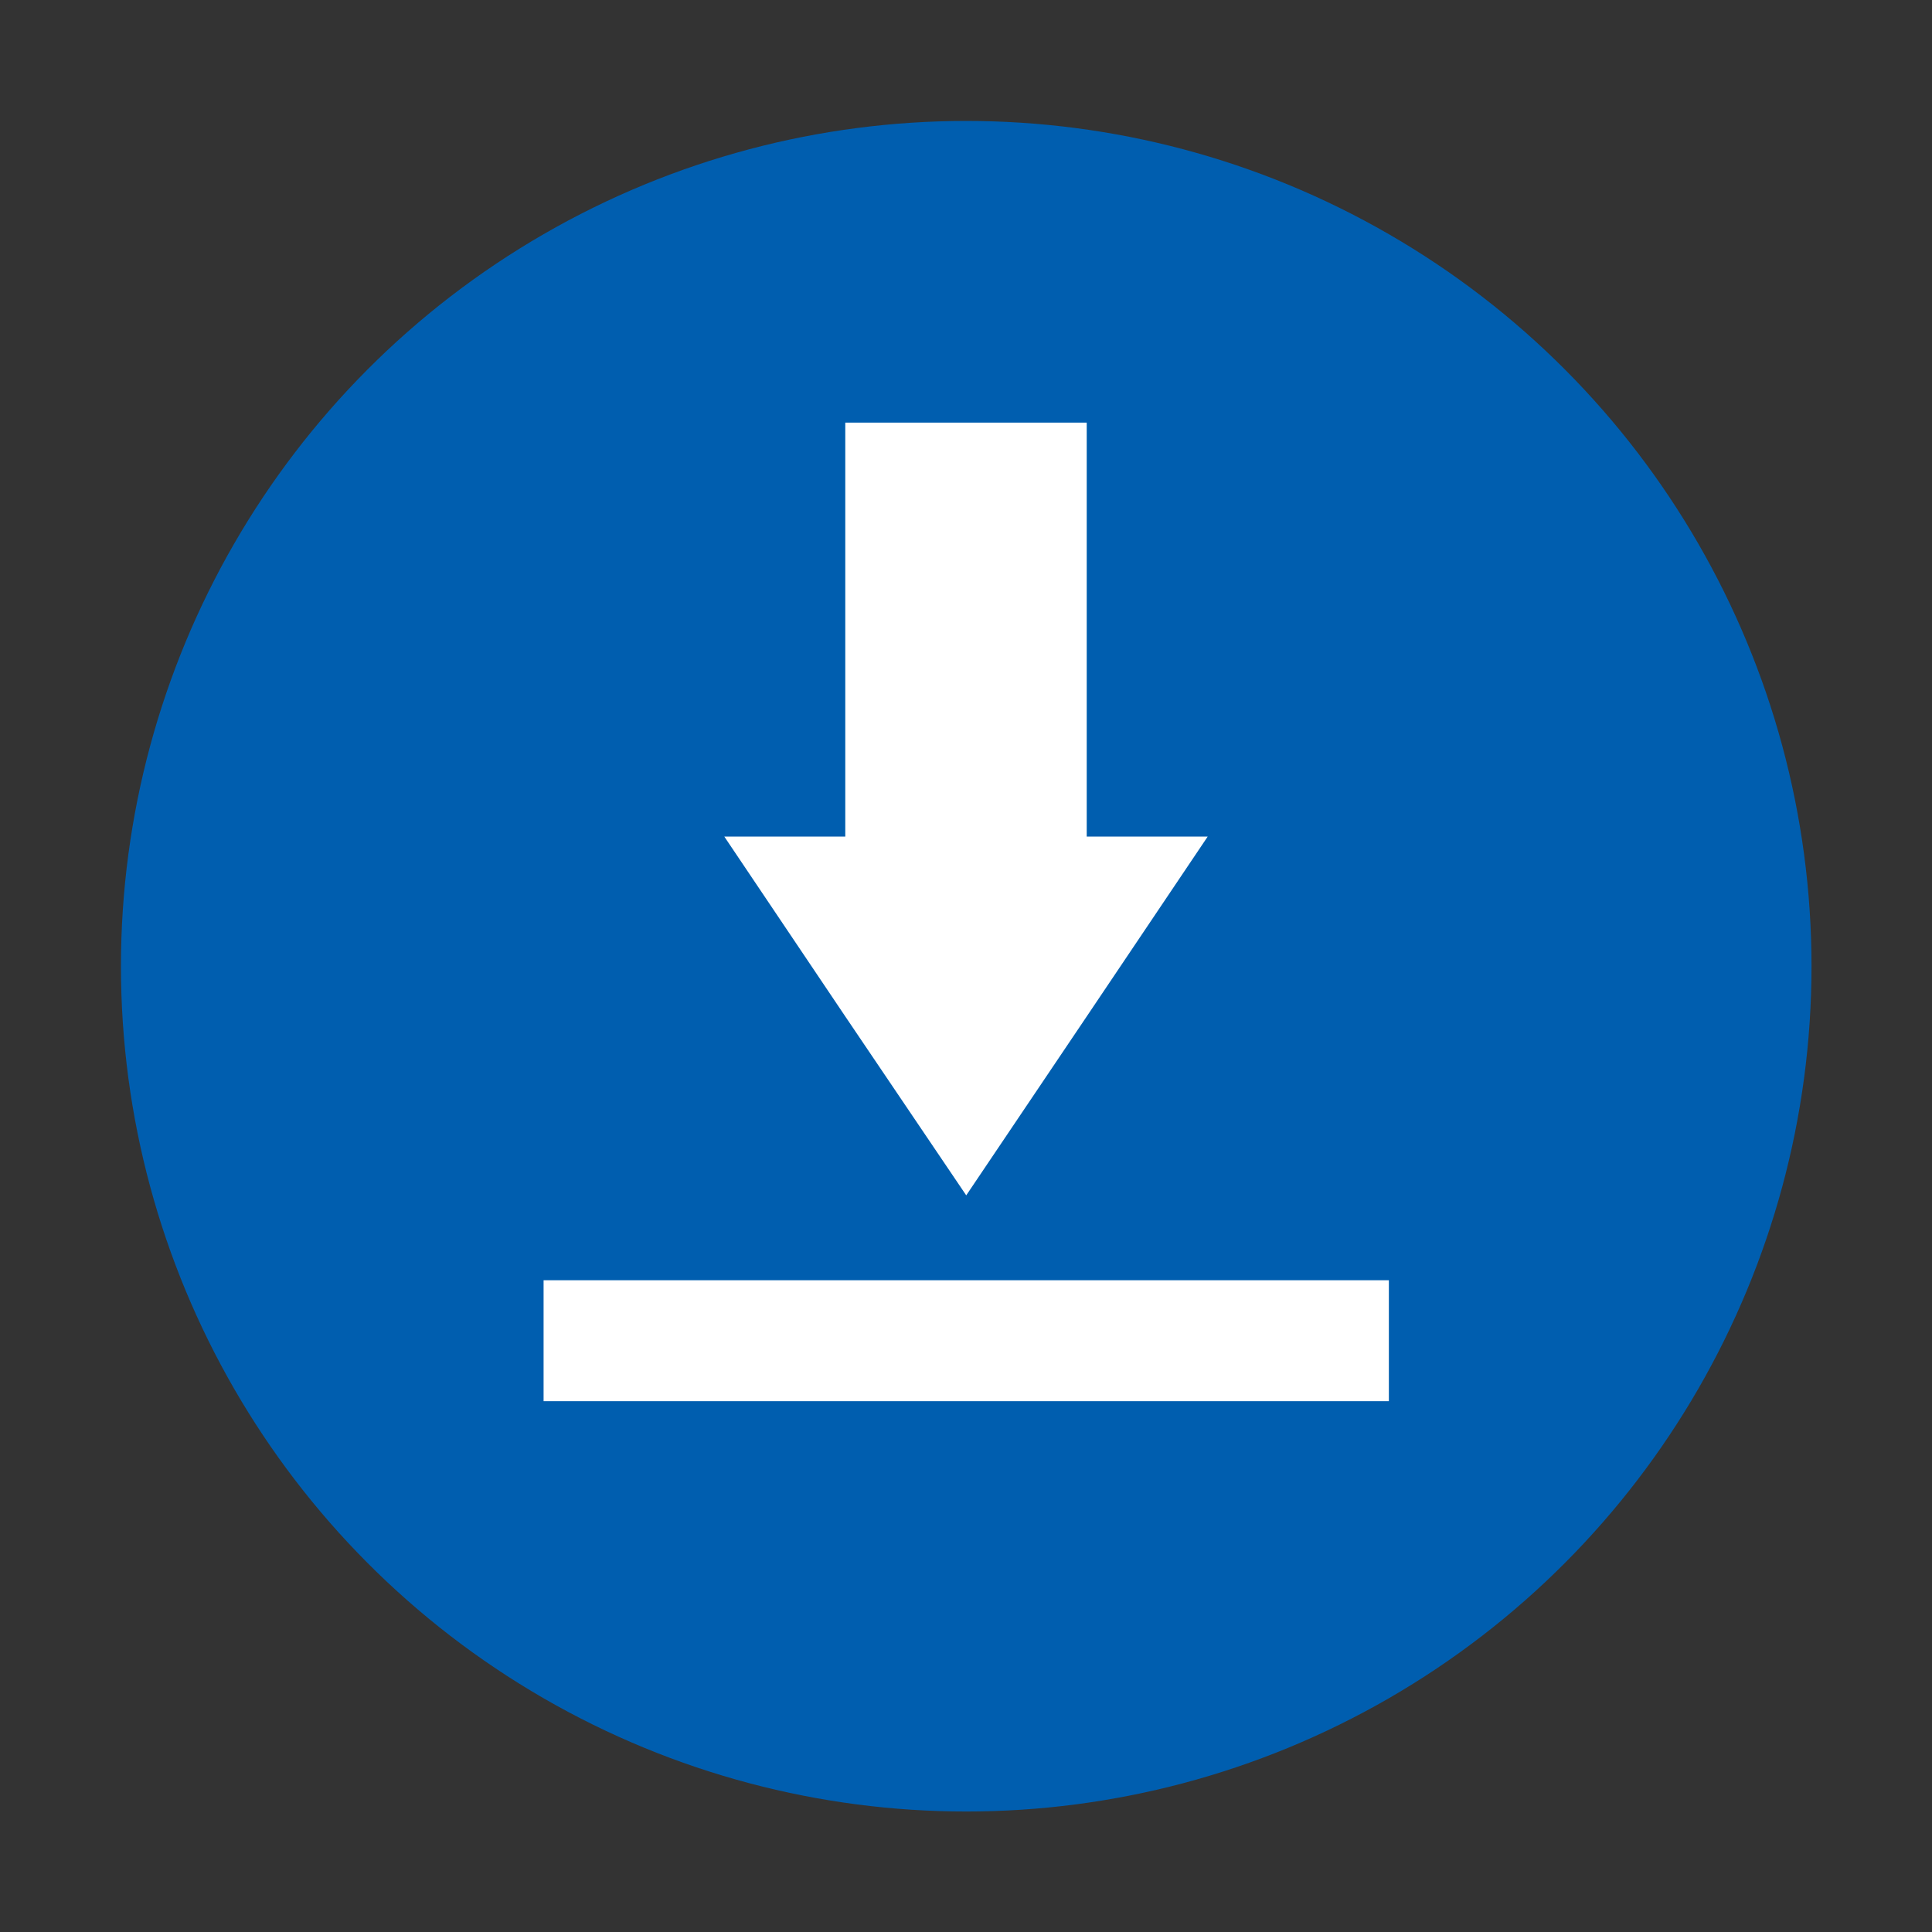 <?xml version="1.0" encoding="UTF-8" standalone="no"?>
<svg
   xmlns:dc="http://purl.org/dc/elements/1.1/"
   xmlns:cc="http://creativecommons.org/ns#"
   xmlns:rdf="http://www.w3.org/1999/02/22-rdf-syntax-ns#"
   xmlns:svg="http://www.w3.org/2000/svg"
   xmlns="http://www.w3.org/2000/svg"
   xmlns:sodipodi="http://sodipodi.sourceforge.net/DTD/sodipodi-0.dtd"
   xmlns:inkscape="http://www.inkscape.org/namespaces/inkscape"
   sodipodi:docname="emblem-downloads.svg"
   inkscape:version="1.0.2 (e86c870879, 2021-01-15)"
   id="svg8"
   version="1.1"
   viewBox="0 0 4.233 4.233"
   height="16"
   width="16">
  <rect x="0" y="0" width="4.233" height="4.233" fill="#333333" stroke="none"/>
  <defs
     id="defs2" />
  <sodipodi:namedview
     inkscape:window-maximized="1"
     inkscape:window-y="27"
     inkscape:window-x="1920"
     inkscape:window-height="1016"
     inkscape:window-width="1920"
     units="px"
     showgrid="false"
     inkscape:document-rotation="0"
     inkscape:current-layer="layer3"
     inkscape:document-units="px"
     inkscape:cy="6.4898305"
     inkscape:cx="8.7935097"
     inkscape:zoom="22.627417"
     inkscape:pageshadow="2"
     inkscape:pageopacity="0.0"
     borderopacity="1.0"
     bordercolor="#666666"
     pagecolor="#ffffff"
     id="base"
     inkscape:lockguides="false" />
  <g
     inkscape:groupmode="layer"
     id="layer3"
     inkscape:label="Graphic"
     style="display:inline">
    <circle
       style="fill:#005eaf;fill-opacity:1;stroke-width:0.826;stroke-linecap:round;stroke-miterlimit:1.6;paint-order:stroke markers fill"
       id="path835"
       cx="2.117"
       cy="2.117"
       r="1.852" />
    <g
       id="g838">
      <rect
         style="fill:#ffffff;stroke:none;stroke-width:0.334;stroke-linecap:round;paint-order:stroke markers fill"
         id="rect837"
         width="1.852"
         height="0.265"
         x="1.191"
         y="2.805" />
      <path
         id="rect839"
         style="fill:#ffffff;stroke:none;stroke-width:0.382;stroke-linecap:round;paint-order:stroke markers fill"
         d="M 1.852,0.926 V 1.833 H 1.587 L 1.852,2.227 2.117,2.619 2.381,2.227 2.646,1.833 H 2.381 V 0.926 Z" />
    </g>
  </g>
</svg>

